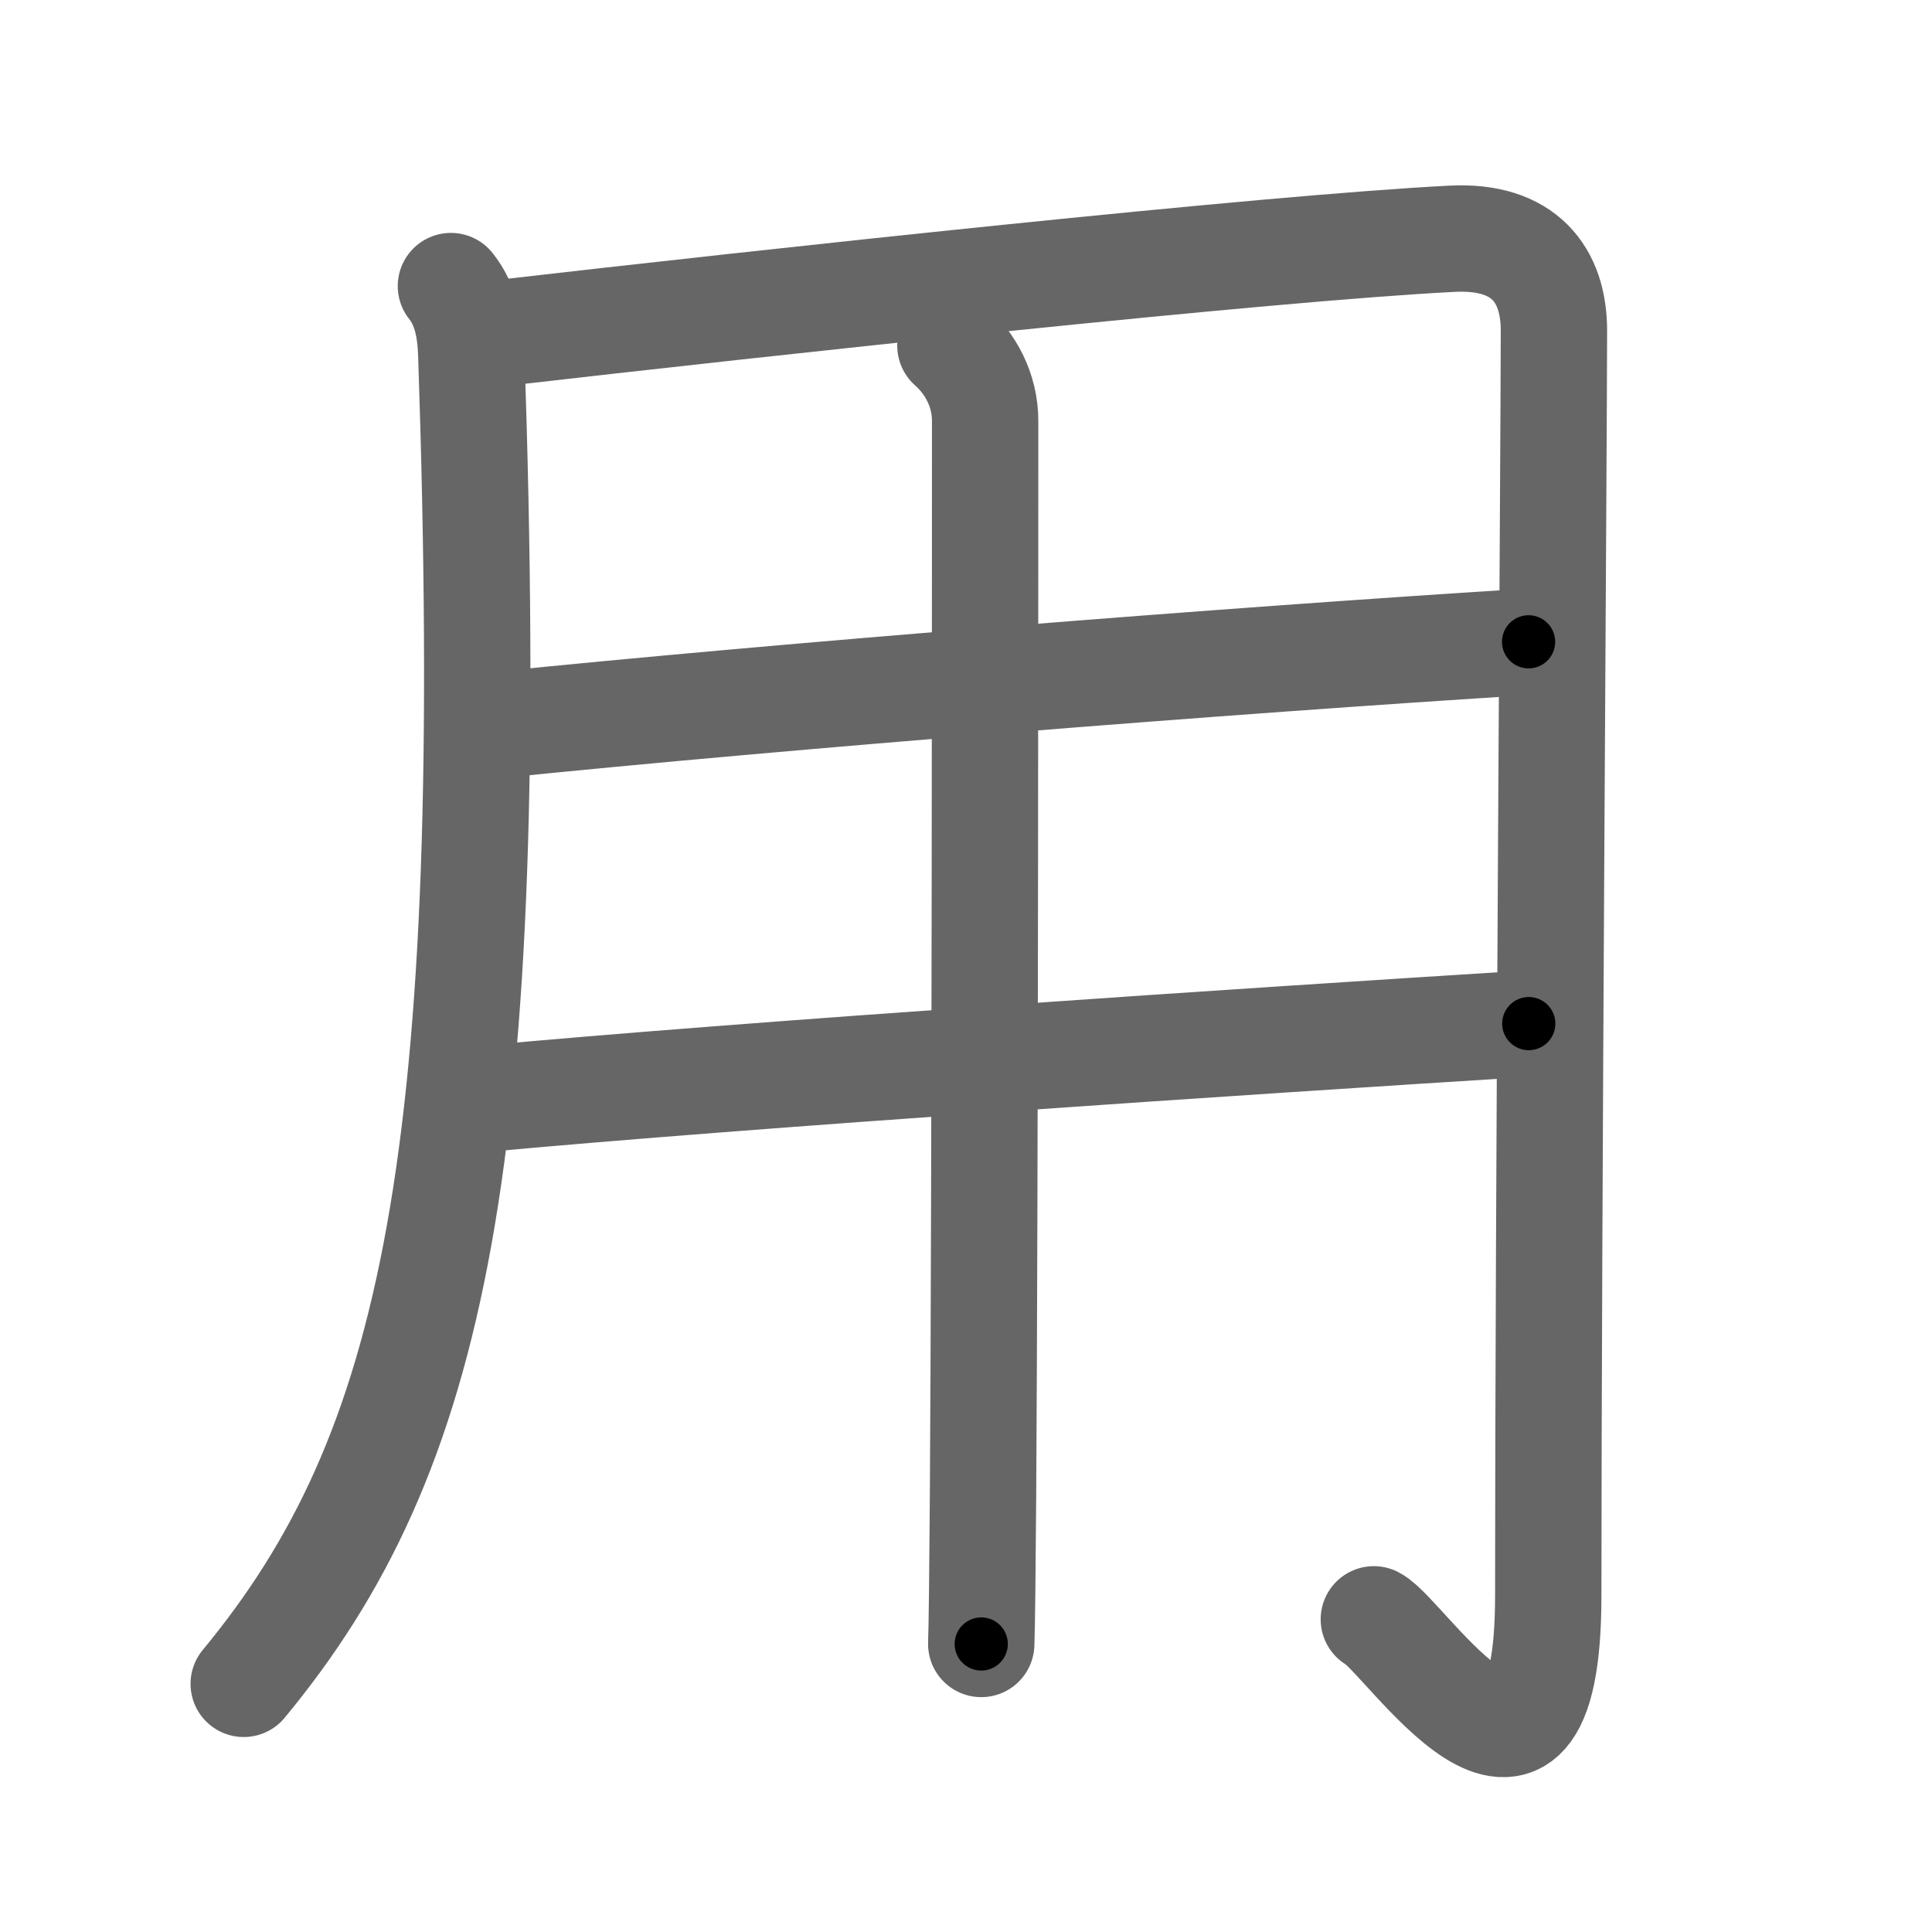 <svg xmlns="http://www.w3.org/2000/svg" viewBox="0 0 109 109" id="7528"><g fill="none" stroke="#666" stroke-width="6" stroke-linecap="round" stroke-linejoin="round"><g><path d="M25.44,16.14c0.83,1.04,1.1,2.36,1.15,3.86C28.12,65.5,24.5,82,13.75,95" /><path d="M27.8,18.84C43.75,17,71.5,14,81.92,13.47c4.07-0.21,5.75,2.03,5.75,5.18c0,6.1-0.32,50.35-0.32,71.37c0,14.98-8.09,2.23-9.84,1.34" /><path d="M27.99,40.91c16.26-1.66,41.51-3.66,58.25-4.7" /><path d="M27.25,62c14.88-1.38,43-3.25,59-4.25" /><path d="M53.62,19.5c1.13,1,1.96,2.5,1.96,4.25c0,3.66,0,42.87-0.12,60.75c-0.03,4.11-0.06,7.09-0.1,8.25" /></g></g><g fill="none" stroke="#000" stroke-width="3" stroke-linecap="round" stroke-linejoin="round"><path d="M25.44,16.14c0.83,1.04,1.1,2.36,1.15,3.86C28.12,65.5,24.5,82,13.75,95" stroke-dasharray="81.849" stroke-dashoffset="81.849"><animate attributeName="stroke-dashoffset" values="81.849;81.849;0" dur="0.615s" fill="freeze" begin="0s;7528.click" /></path><path d="M27.8,18.84C43.75,17,71.5,14,81.92,13.47c4.07-0.21,5.75,2.03,5.75,5.18c0,6.1-0.32,50.35-0.32,71.37c0,14.98-8.09,2.23-9.84,1.34" stroke-dasharray="152.563" stroke-dashoffset="152.563"><animate attributeName="stroke-dashoffset" values="152.563" fill="freeze" begin="7528.click" /><animate attributeName="stroke-dashoffset" values="152.563;152.563;0" keyTimes="0;0.349;1" dur="1.762s" fill="freeze" begin="0s;7528.click" /></path><path d="M27.99,40.91c16.26-1.66,41.51-3.66,58.25-4.7" stroke-dasharray="58.443" stroke-dashoffset="58.443"><animate attributeName="stroke-dashoffset" values="58.443" fill="freeze" begin="7528.click" /><animate attributeName="stroke-dashoffset" values="58.443;58.443;0" keyTimes="0;0.751;1" dur="2.346s" fill="freeze" begin="0s;7528.click" /></path><path d="M27.25,62c14.88-1.38,43-3.25,59-4.25" stroke-dasharray="59.155" stroke-dashoffset="59.155"><animate attributeName="stroke-dashoffset" values="59.155" fill="freeze" begin="7528.click" /><animate attributeName="stroke-dashoffset" values="59.155;59.155;0" keyTimes="0;0.799;1" dur="2.938s" fill="freeze" begin="0s;7528.click" /></path><path d="M53.62,19.5c1.13,1,1.96,2.5,1.96,4.25c0,3.66,0,42.87-0.12,60.75c-0.03,4.11-0.06,7.09-0.1,8.25" stroke-dasharray="73.825" stroke-dashoffset="73.825"><animate attributeName="stroke-dashoffset" values="73.825" fill="freeze" begin="7528.click" /><animate attributeName="stroke-dashoffset" values="73.825;73.825;0" keyTimes="0;0.841;1" dur="3.493s" fill="freeze" begin="0s;7528.click" /></path></g></svg>